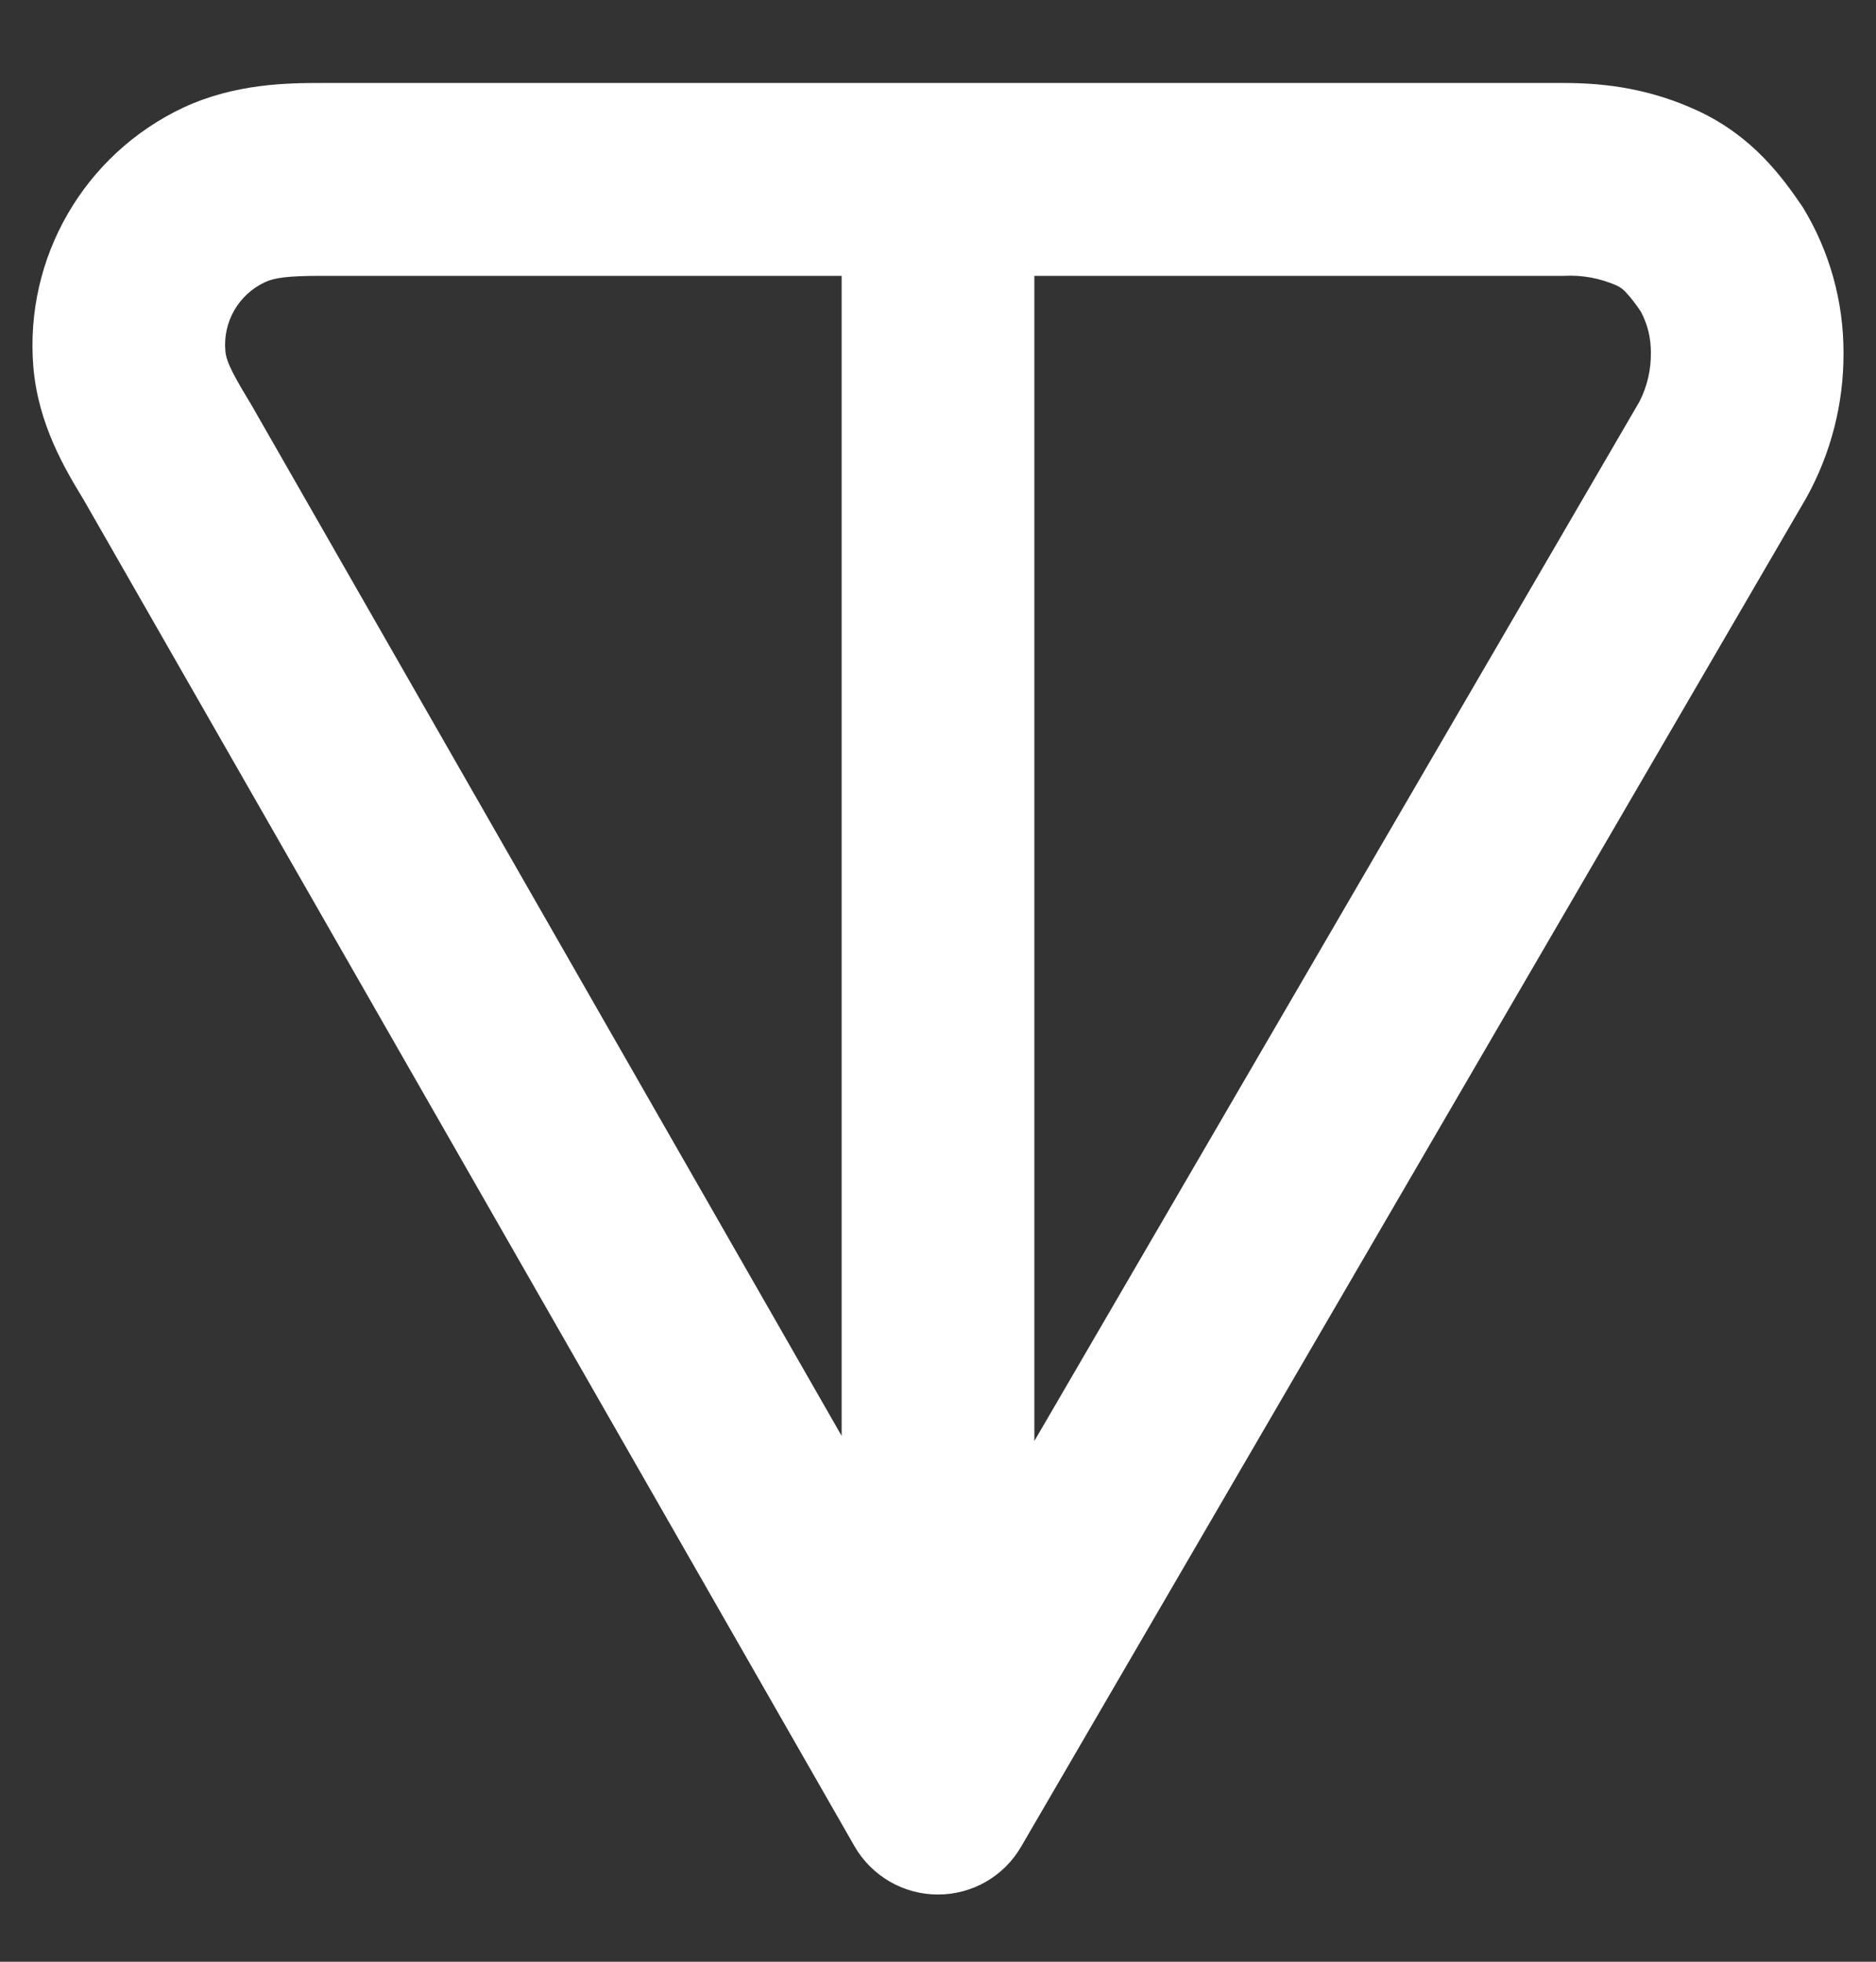 <svg width="22" height="23" viewBox="0 0 22 23" fill="none" xmlns="http://www.w3.org/2000/svg">
<rect x="0" y="0" width="22" height="23" fill="#333333" stroke="none"/>
<path fill-rule="evenodd" clip-rule="evenodd" d="M18.344 0.973C18.859 0.973 19.373 1.05 19.913 1.3C20.559 1.602 20.9 2.076 21.14 2.427C21.455 2.942 21.62 3.533 21.619 4.137C21.622 4.731 21.472 5.315 21.184 5.835L11.976 21.649C11.774 21.999 11.4 22.214 10.996 22.212C10.592 22.211 10.22 21.994 10.019 21.643L0.982 5.861L0.974 5.848C0.768 5.507 0.448 4.981 0.391 4.301C0.286 3.019 0.988 1.808 2.151 1.261C2.762 0.977 3.381 0.973 3.77 0.973H18.344ZM9.87 3.234H3.77C3.369 3.234 3.215 3.258 3.108 3.308C2.798 3.452 2.612 3.775 2.643 4.115C2.651 4.213 2.69 4.322 2.921 4.702L2.936 4.726L9.87 16.835V3.234ZM12.13 16.895L19.227 4.707C19.317 4.53 19.362 4.335 19.36 4.137C19.36 3.963 19.325 3.812 19.244 3.656C19.19 3.574 19.131 3.497 19.065 3.425C19.035 3.392 18.998 3.366 18.958 3.347C18.765 3.262 18.555 3.223 18.344 3.234H12.13V16.895Z" fill="white"/>
</svg>
